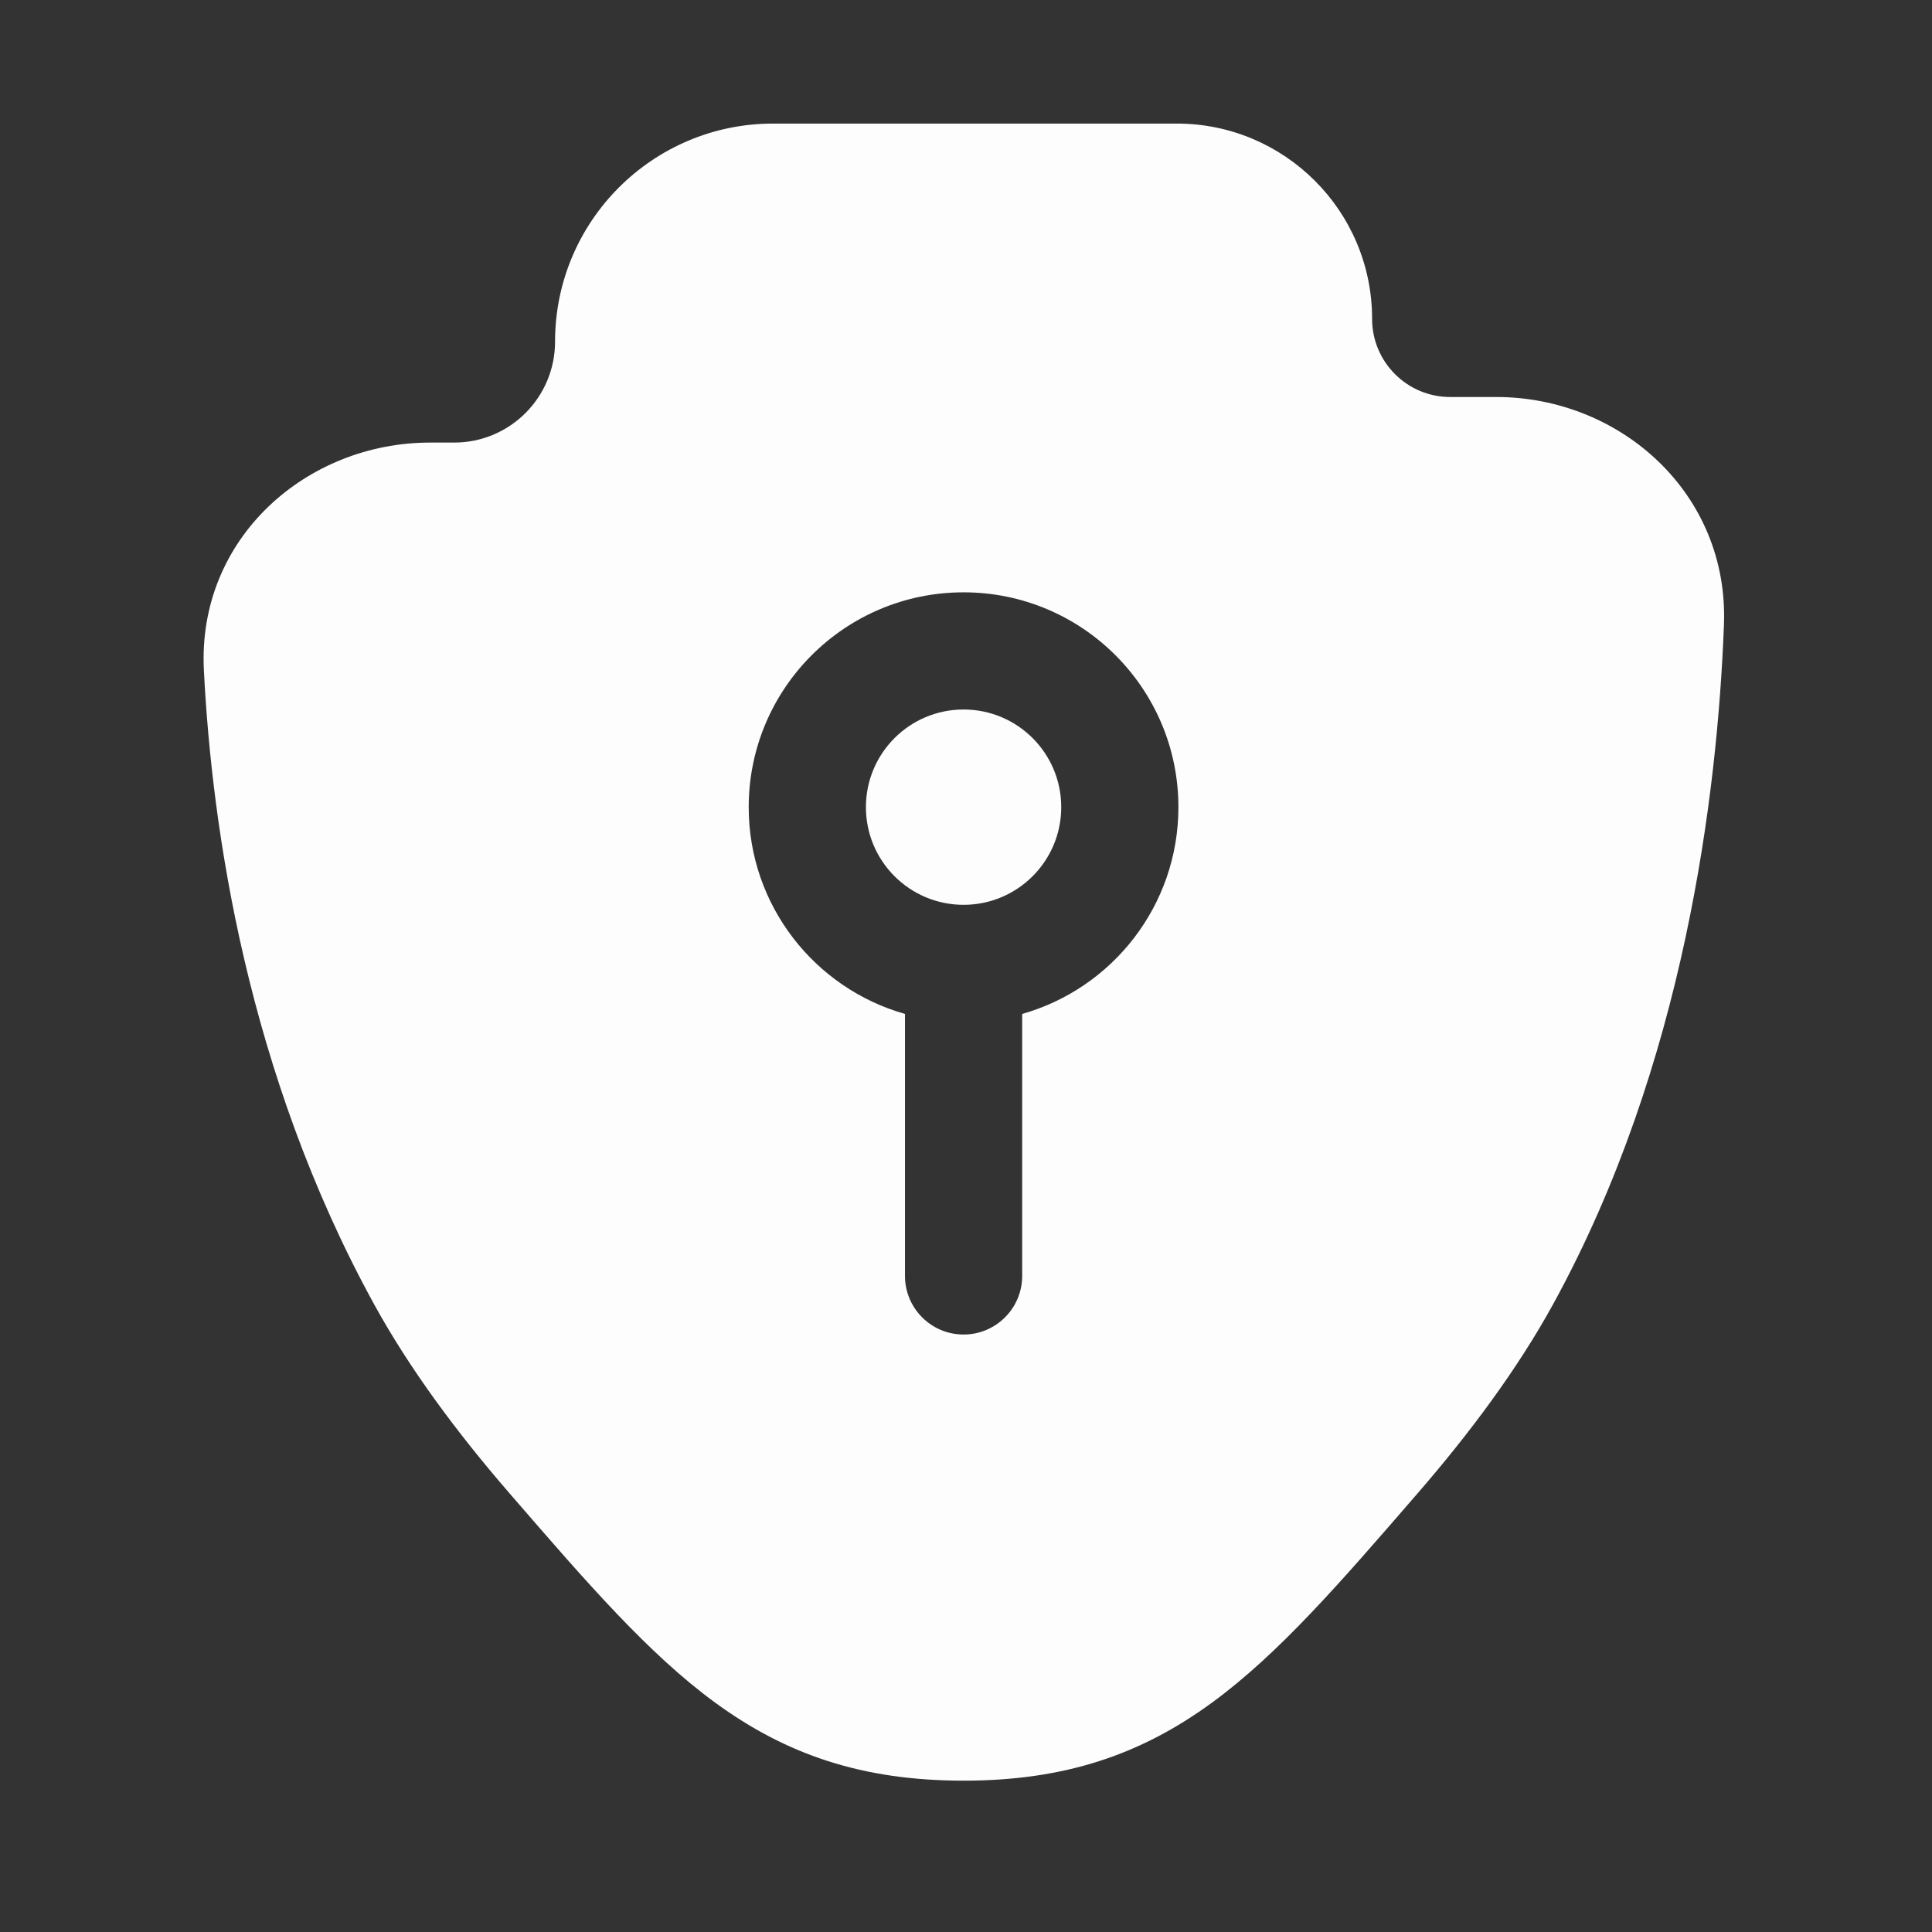 <svg width="51" height="51" viewBox="0 0 51 51" fill="none" xmlns="http://www.w3.org/2000/svg">
<rect x="0" y="0" width="51" height="51" fill="#333333" stroke="none"/>
<path d="M22.858 21.307C22.858 19.883 24.012 18.729 25.436 18.729C26.86 18.729 28.014 19.883 28.014 21.307C28.014 22.731 26.86 23.885 25.436 23.885C24.012 23.885 22.858 22.731 22.858 21.307Z" fill="#FDFDFD"/>
<path fill-rule="evenodd" clip-rule="evenodd" d="M14.652 9.019C14.652 5.839 17.23 3.262 20.41 3.262H31.064C33.911 3.262 36.22 5.57 36.22 8.417C36.22 9.556 37.143 10.48 38.282 10.48H39.498C42.766 10.48 45.641 13.017 45.508 16.493C45.337 20.95 44.471 28.099 41 34.425C40.059 36.14 38.802 37.825 37.443 39.395L37.341 39.513C35.386 41.771 33.757 43.654 32.005 44.937C30.121 46.318 28.11 47.005 25.436 47.005C22.763 47.005 20.752 46.318 18.867 44.937C17.115 43.654 15.486 41.771 13.531 39.513L13.429 39.395C12.07 37.825 10.814 36.14 9.873 34.425C6.513 28.302 5.592 21.838 5.382 17.691C5.206 14.198 8.101 11.683 11.352 11.683H11.989C13.46 11.683 14.652 10.49 14.652 9.019ZM25.436 15.636C22.304 15.636 19.764 18.175 19.764 21.307C19.764 23.903 21.509 26.092 23.889 26.765V33.681C23.889 34.535 24.582 35.228 25.436 35.228C26.29 35.228 26.983 34.535 26.983 33.681V26.765C29.363 26.092 31.107 23.903 31.107 21.307C31.107 18.175 28.568 15.636 25.436 15.636Z" fill="#FDFDFD"/>
</svg>
